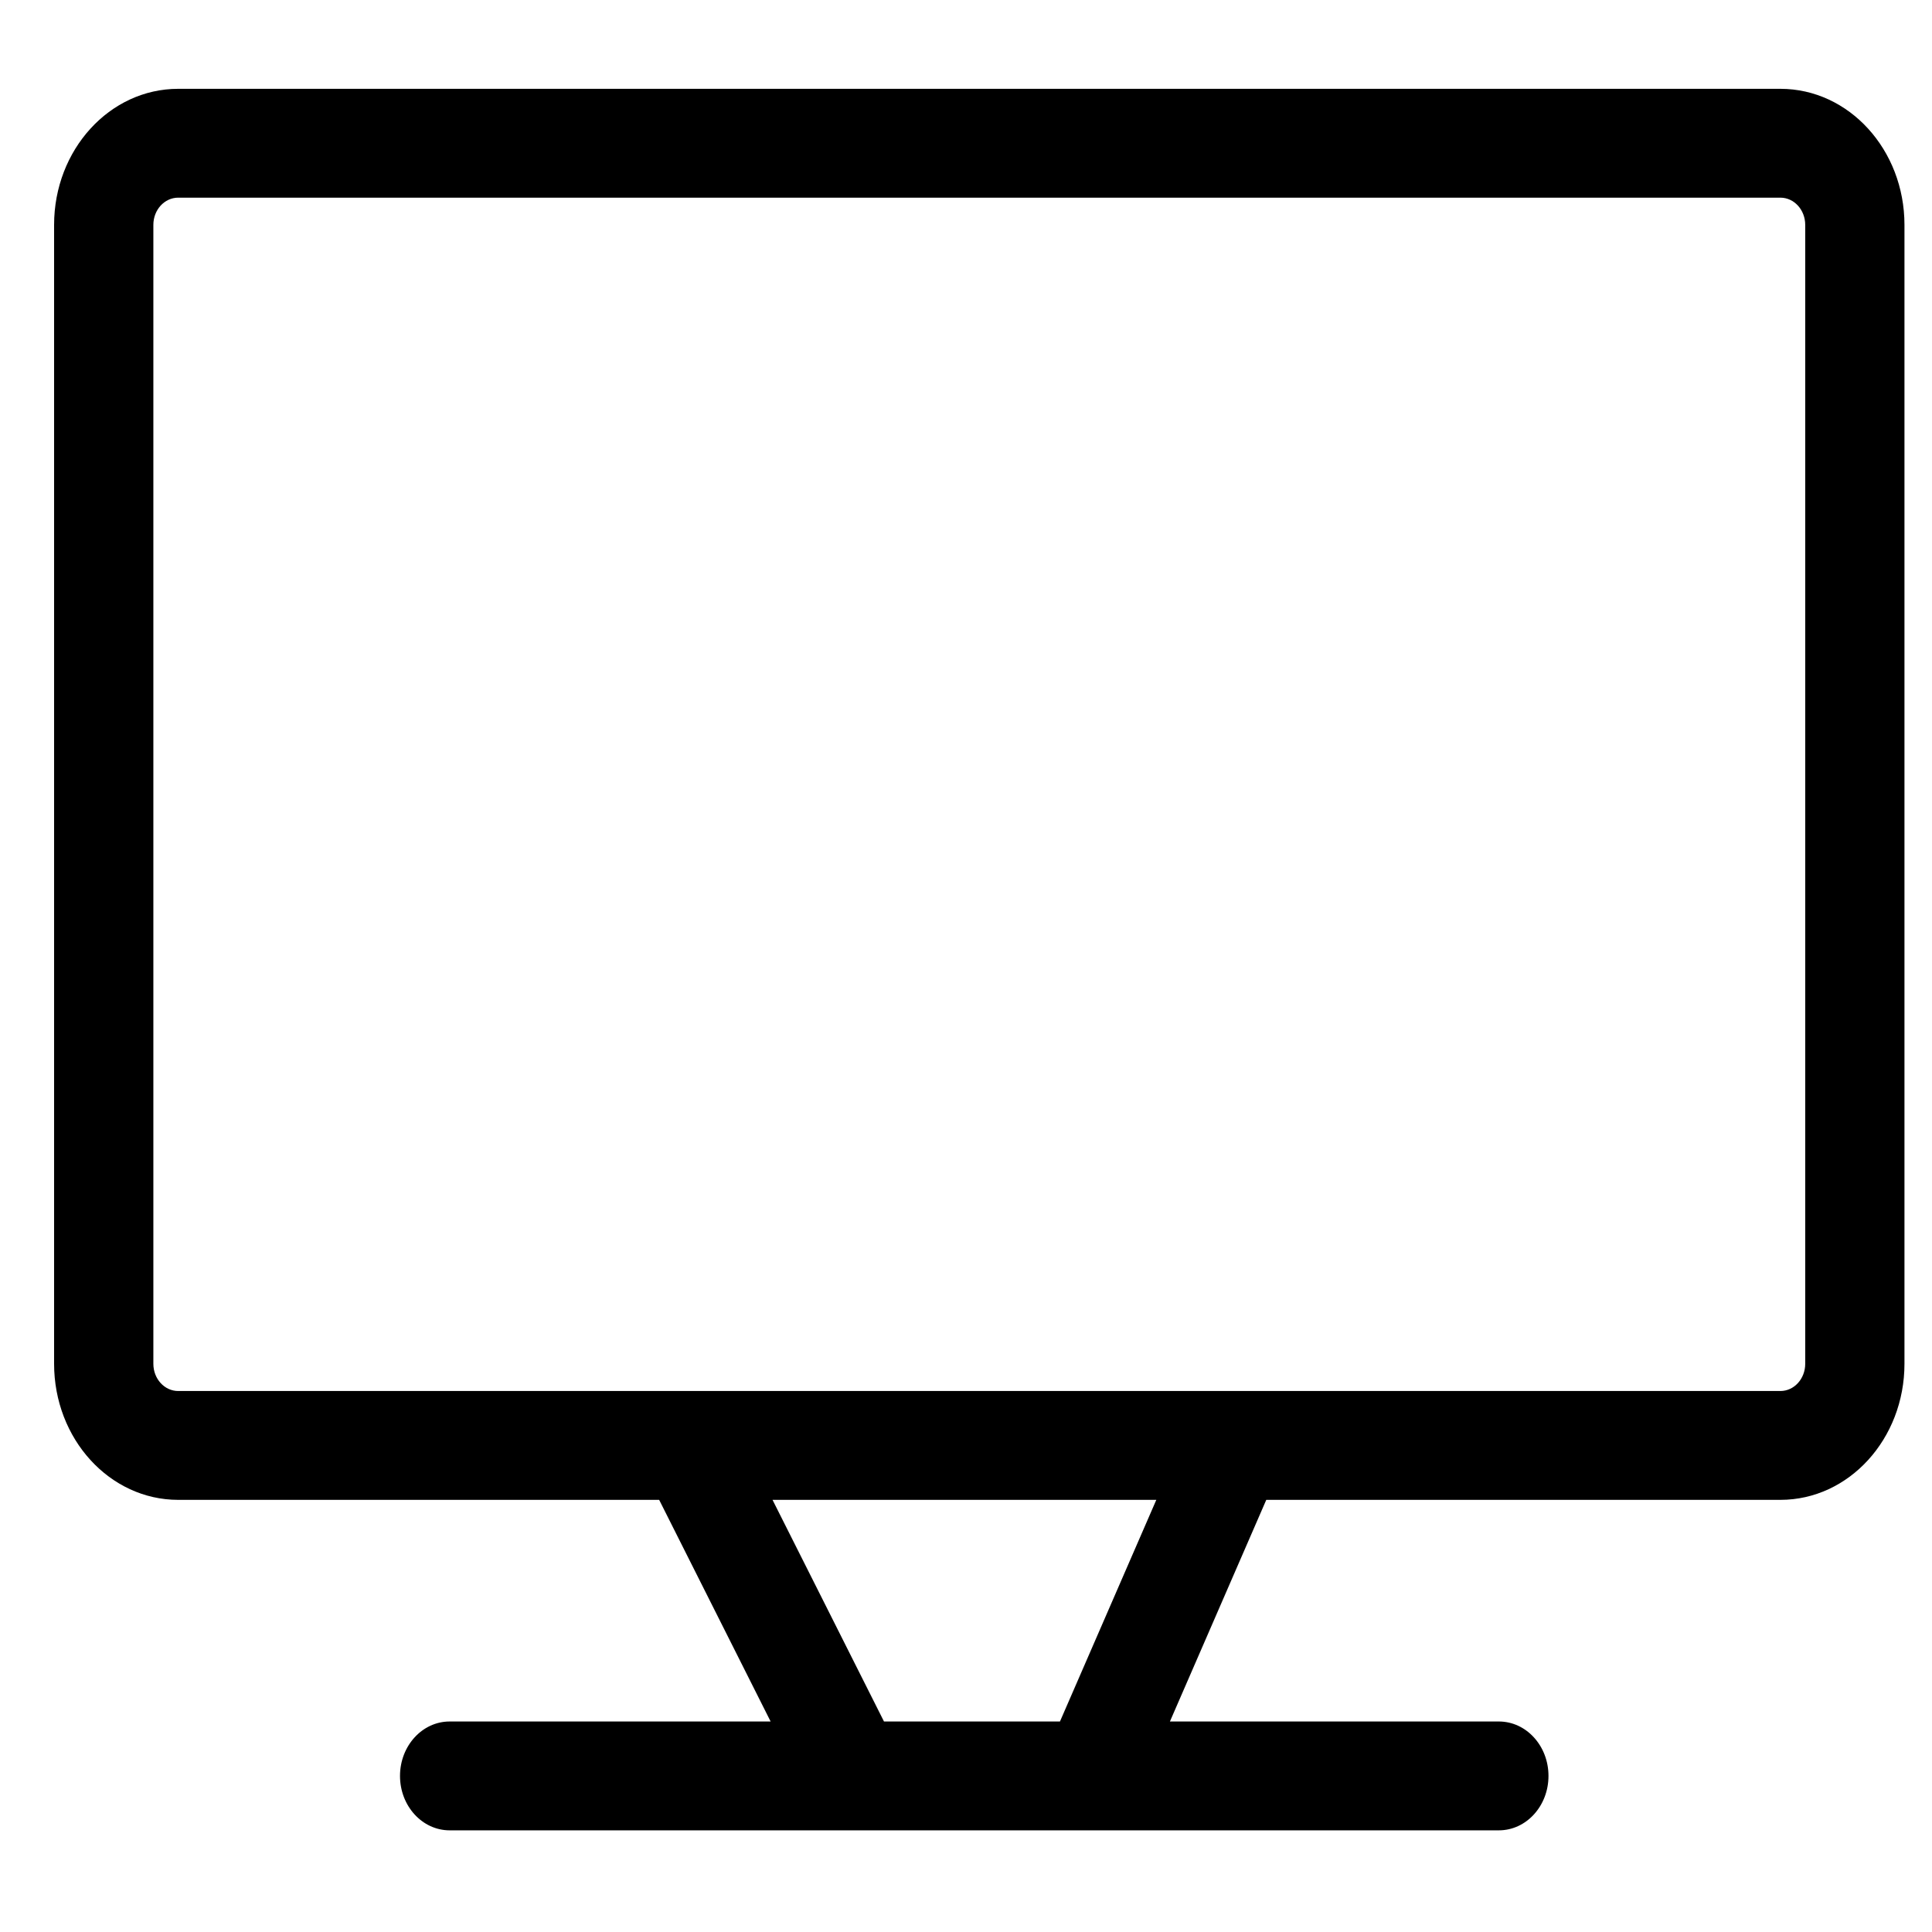 <svg width="71" height="71" viewBox="0 0 71 71" fill="none" xmlns="http://www.w3.org/2000/svg">
<path fill-rule="evenodd" clip-rule="evenodd" d="M6.548 7.264C6.044 7.264 5.636 7.712 5.636 8.264V50.119C5.636 50.671 6.044 51.119 6.548 51.119H65.429C65.932 51.119 66.341 50.671 66.341 50.119V8.264C66.341 7.712 65.932 7.264 65.429 7.264H6.548ZM1.988 8.264C1.988 5.503 4.03 3.264 6.548 3.264H65.429C67.947 3.264 69.988 5.503 69.988 8.264V50.119C69.988 52.88 67.947 55.119 65.429 55.119H46.535L42.994 63.264H55.082C56.09 63.264 56.906 64.16 56.906 65.264C56.906 66.369 56.09 67.264 55.082 67.264H16.524C15.517 67.264 14.7 66.369 14.7 65.264C14.7 64.16 15.517 63.264 16.524 63.264H28.32L24.224 55.119H6.548C4.03 55.119 1.988 52.88 1.988 50.119V8.264ZM28.39 55.119L32.486 63.264H38.953L42.494 55.119H28.39Z" fill="black"/>
</svg>
